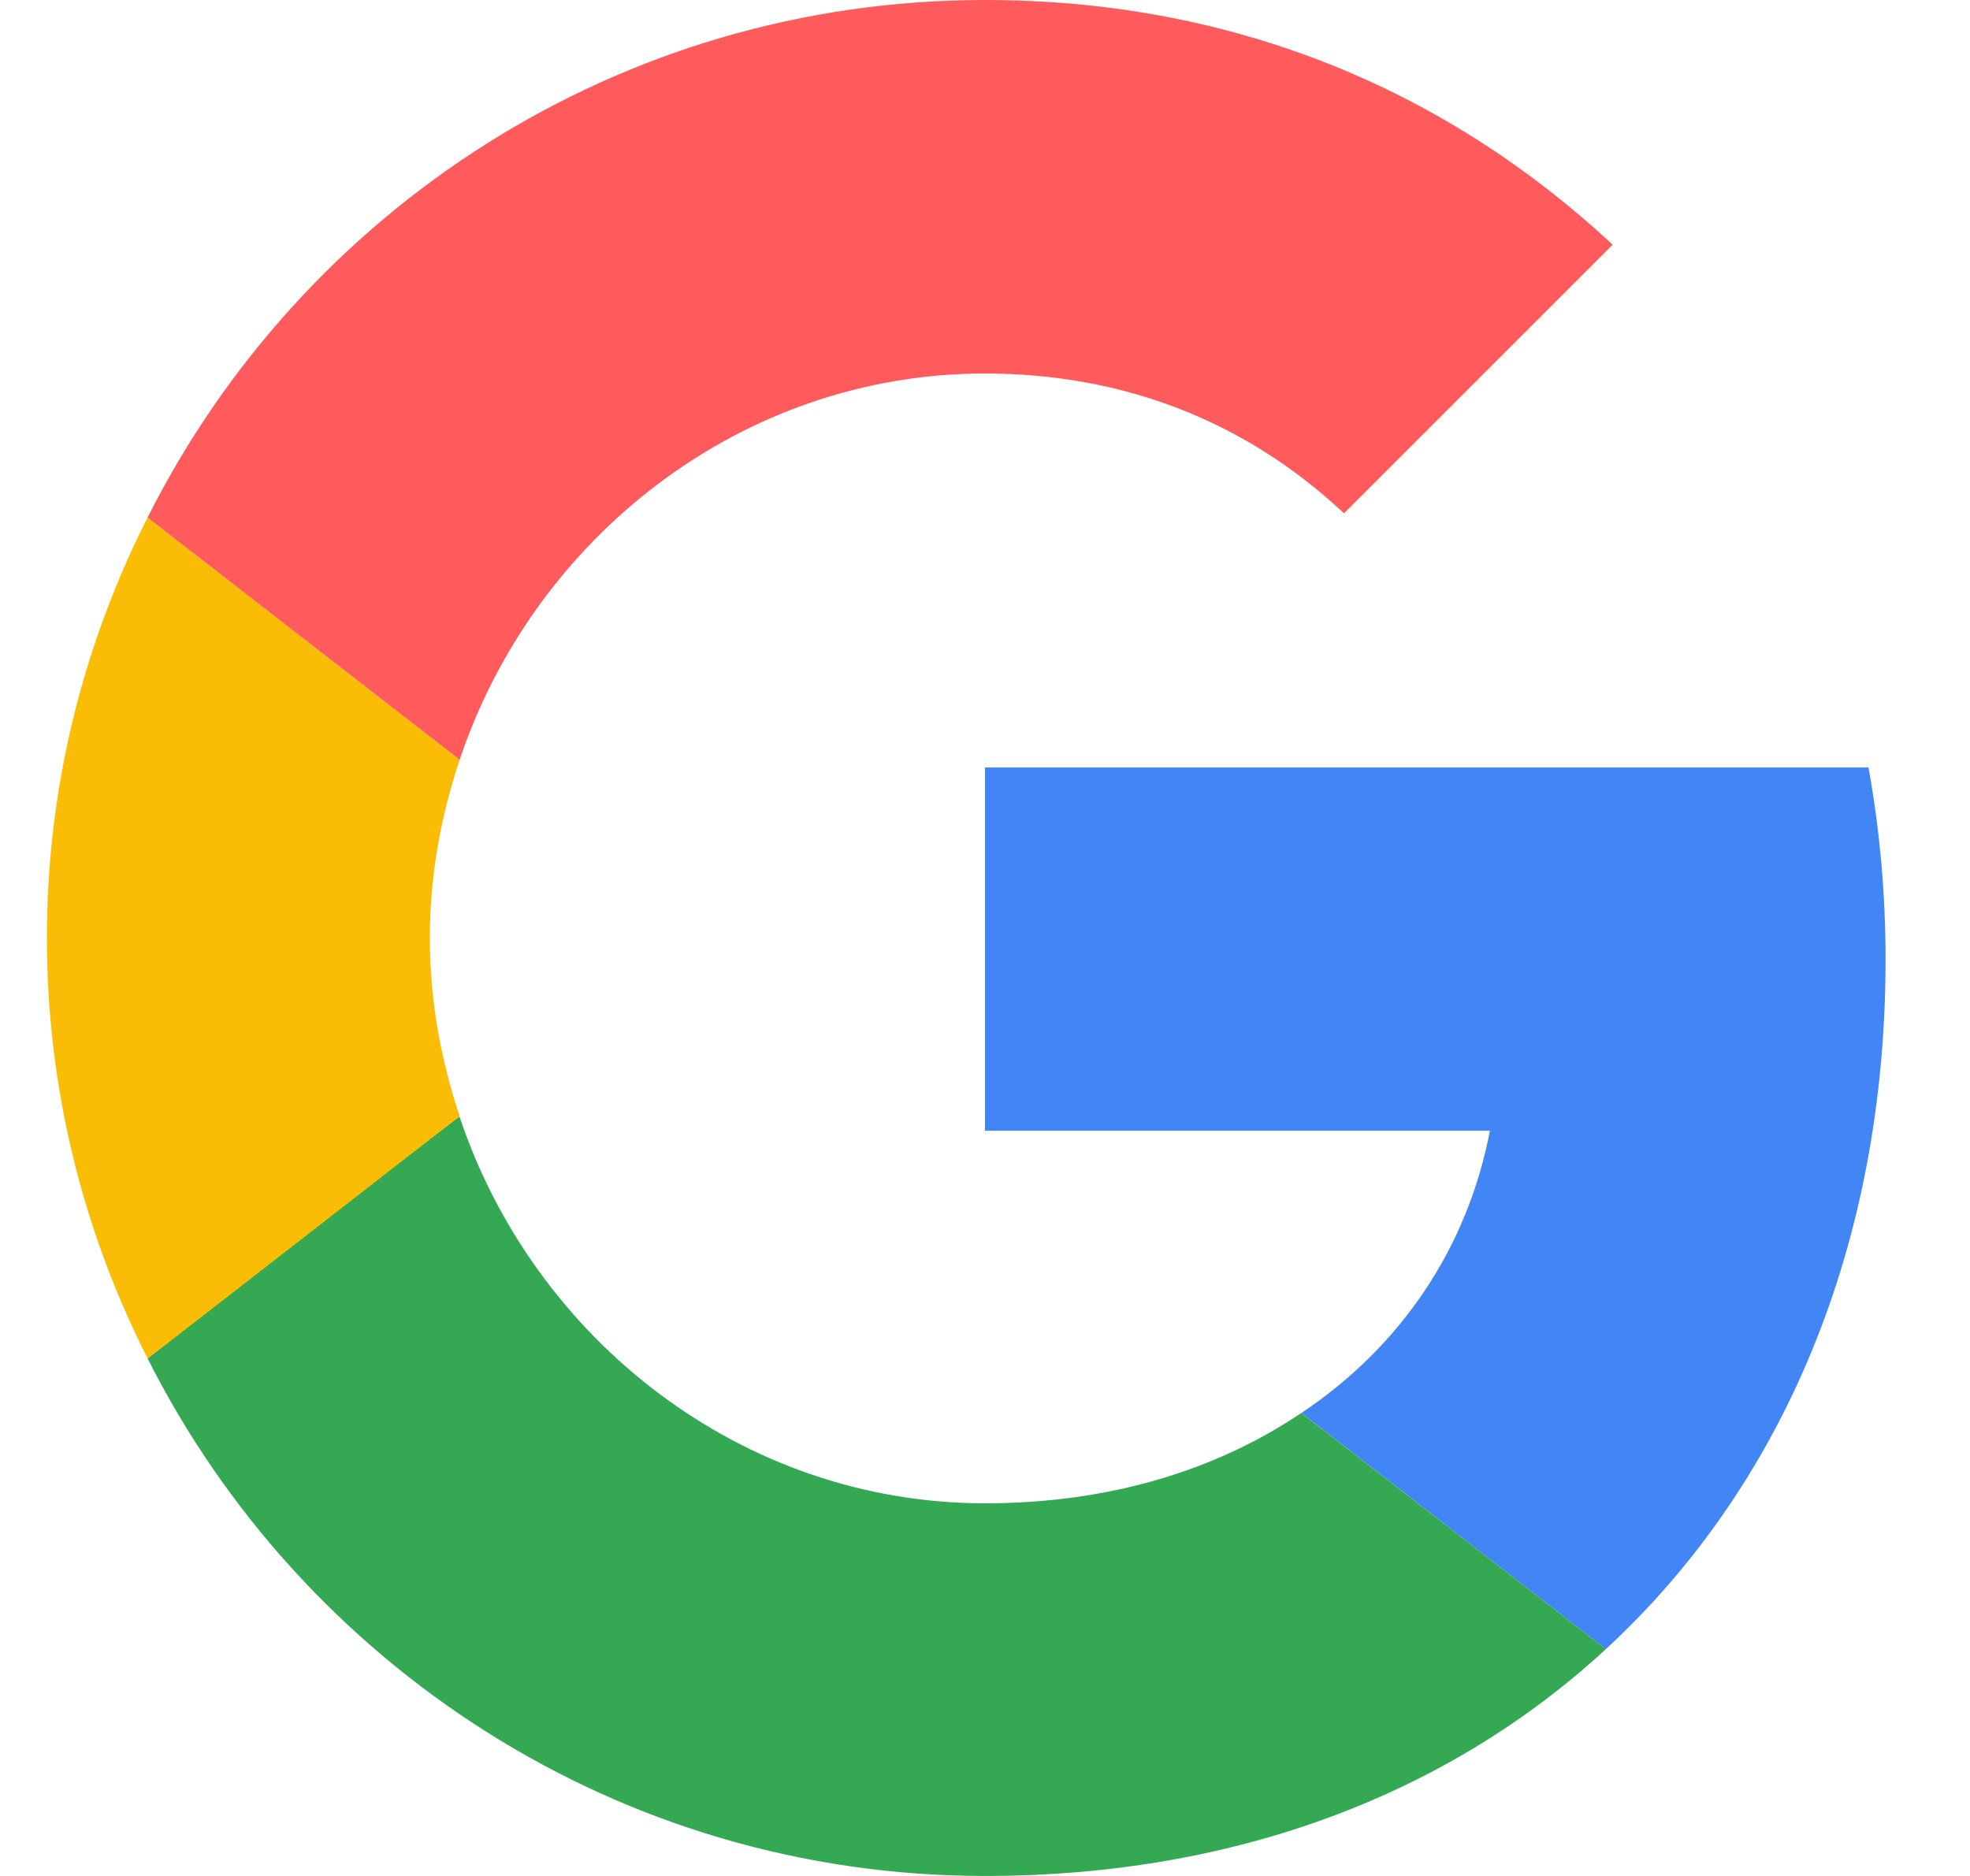 <svg width="21" height="20" viewBox="0 0 21 20" fill="none" xmlns="http://www.w3.org/2000/svg">
<g clip-path="url(#clip0_1006_27313)">
<path d="M10.5 8.182V12.055H15.882C15.645 13.3 14.936 14.354 13.873 15.064L17.118 17.582C19.009 15.836 20.1 13.273 20.1 10.227C20.1 9.518 20.036 8.836 19.918 8.182L10.5 8.182Z" fill="#4285F4"/>
<path d="M4.896 11.903L4.164 12.464L1.573 14.482C3.218 17.745 6.591 20 10.5 20C13.2 20 15.463 19.109 17.118 17.582L13.872 15.064C12.981 15.664 11.845 16.027 10.5 16.027C7.9 16.027 5.691 14.273 4.9 11.909L4.896 11.903Z" fill="#34A853"/>
<path d="M1.573 5.518C0.891 6.864 0.5 8.382 0.5 10C0.5 11.618 0.891 13.136 1.573 14.482C1.573 14.491 4.9 11.9 4.9 11.9C4.7 11.3 4.582 10.664 4.582 10C4.582 9.336 4.7 8.7 4.9 8.1L1.573 5.518Z" fill="#FBBC05"/>
<path d="M10.5 3.982C11.973 3.982 13.282 4.491 14.327 5.473L17.191 2.609C15.454 0.991 13.2 0 10.5 0C6.591 0 3.218 2.245 1.573 5.518L4.9 8.1C5.691 5.736 7.9 3.982 10.5 3.982Z" fill="#FF5B5D"/>
</g>
<defs>
<clipPath id="clip0_1006_27313">
<rect width="20" height="20" fill="white" transform="translate(0.5)"/>
</clipPath>
</defs>
</svg>
